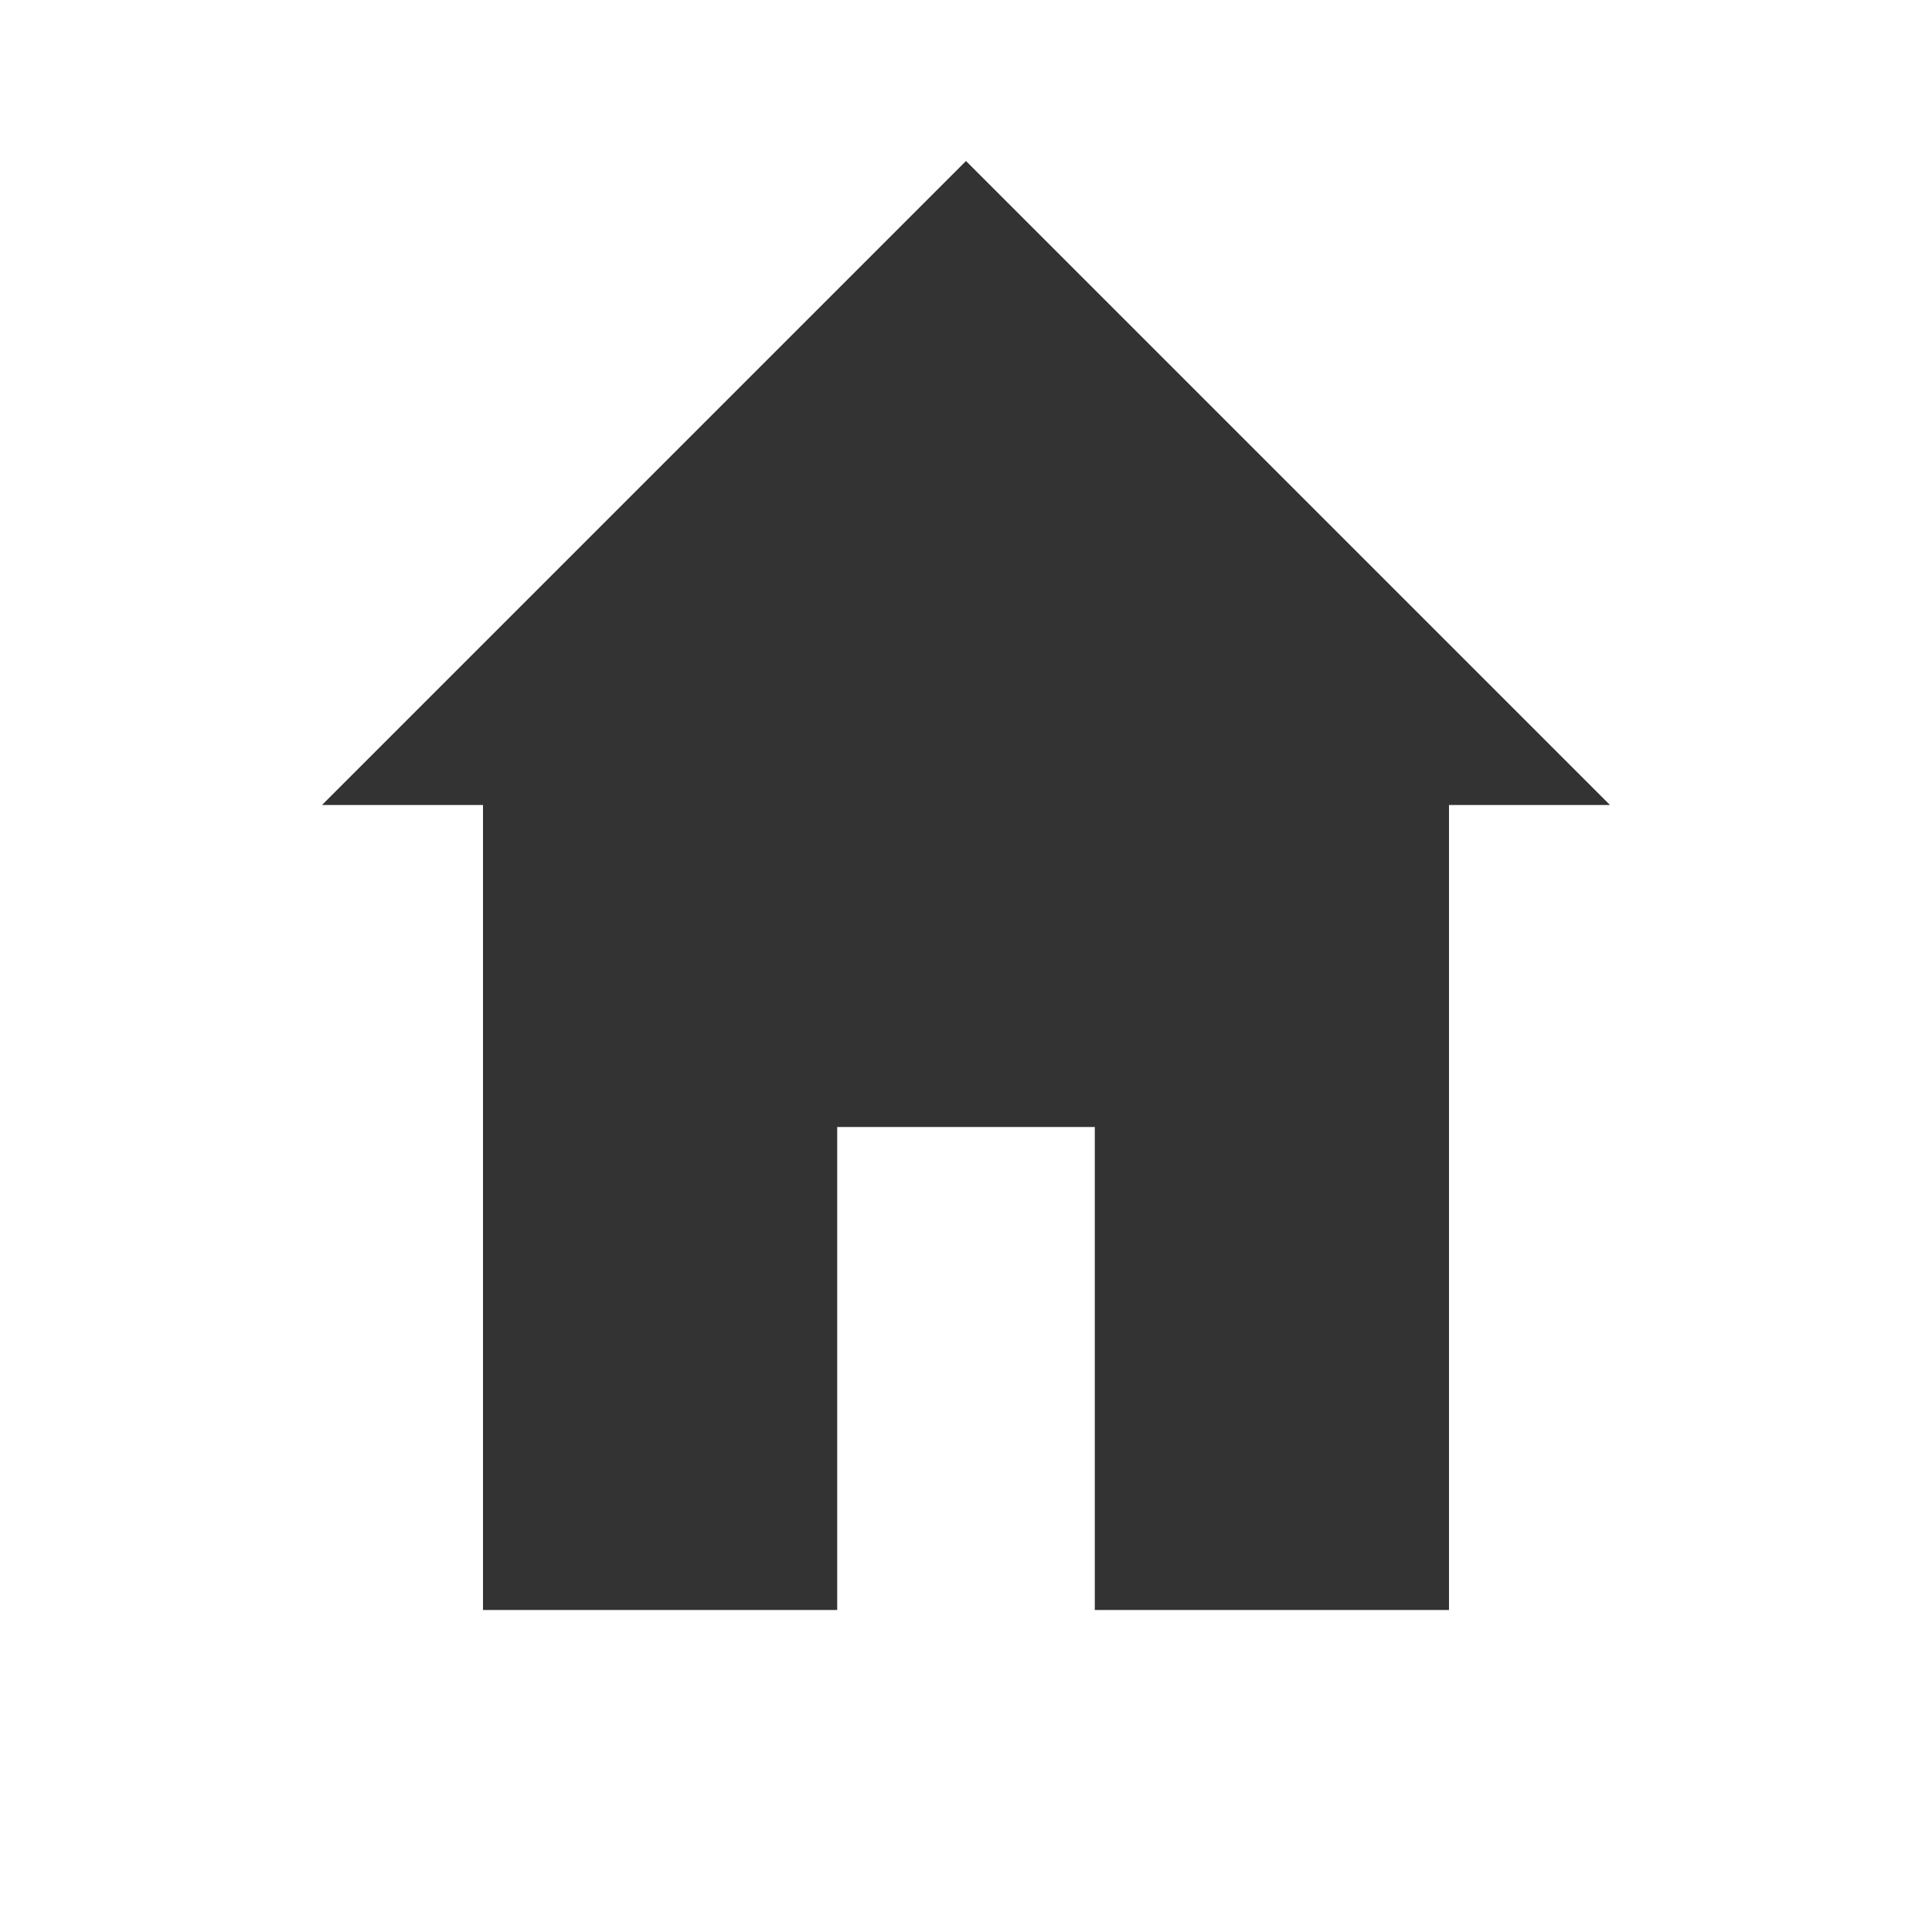 <?xml version="1.0" encoding="UTF-8" standalone="no"?>
<!-- Created with Inkscape (http://www.inkscape.org/) -->

<svg
   xmlns:dc="http://purl.org/dc/elements/1.1/"
   xmlns:cc="http://creativecommons.org/ns#"
   xmlns:rdf="http://www.w3.org/1999/02/22-rdf-syntax-ns#"
   xmlns:svg="http://www.w3.org/2000/svg"
   xmlns="http://www.w3.org/2000/svg"
   xmlns:sodipodi="http://sodipodi.sourceforge.net/DTD/sodipodi-0.dtd"
   xmlns:inkscape="http://www.inkscape.org/namespaces/inkscape"
   width="60"
   height="60"
   id="svg10757"
   version="1.1"
   inkscape:version="0.48.4 r9939"
   sodipodi:docname="Nowy dokument 22">
  <defs
     id="defs10759" />
  <sodipodi:namedview
     id="base"
     pagecolor="#ffffff"
     bordercolor="#666666"
     borderopacity="1.0"
     inkscape:pageopacity="0.0"
     inkscape:pageshadow="2"
     inkscape:zoom="1.979899"
     inkscape:cx="42.418516"
     inkscape:cy="29.841207"
     inkscape:document-units="px"
     inkscape:current-layer="layer1"
     showgrid="false"
     fit-margin-top="0"
     fit-margin-left="0"
     fit-margin-right="0"
     fit-margin-bottom="0"
     inkscape:window-width="524"
     inkscape:window-height="415"
     inkscape:window-x="1300"
     inkscape:window-y="24"
     inkscape:window-maximized="0" />
  <g
     inkscape:label="Layer 1"
     inkscape:groupmode="layer"
     id="layer1"
     transform="translate(-118.571,-488.076)">
    <g
       style="display:inline"
       transform="translate(148.571,795.714)"
       id="g10738">
      <rect
         style="opacity:0;color:#000000;fill:#aaccee;fill-opacity:1;fill-rule:nonzero;stroke:none;stroke-width:1;marker:none;visibility:visible;display:inline;overflow:visible;enable-background:accumulate"
         id="rect10740"
         width="60"
         height="60"
         x="-30"
         y="-307.638" />
      <path
         style="color:#000000;fill:#333333;fill-opacity:1;fill-rule:nonzero;stroke:none;stroke-width:1;marker:none;visibility:visible;display:inline;overflow:visible;enable-background:accumulate"
         d="m 0,-302.638 -20,20 5,0 0,25 11,0 0,-15 8,0 0,15 11,0 0,-25 5,0 -20,-20 z"
         id="path10742"
         inkscape:connector-curvature="0" />
    </g>
  </g>
</svg>
